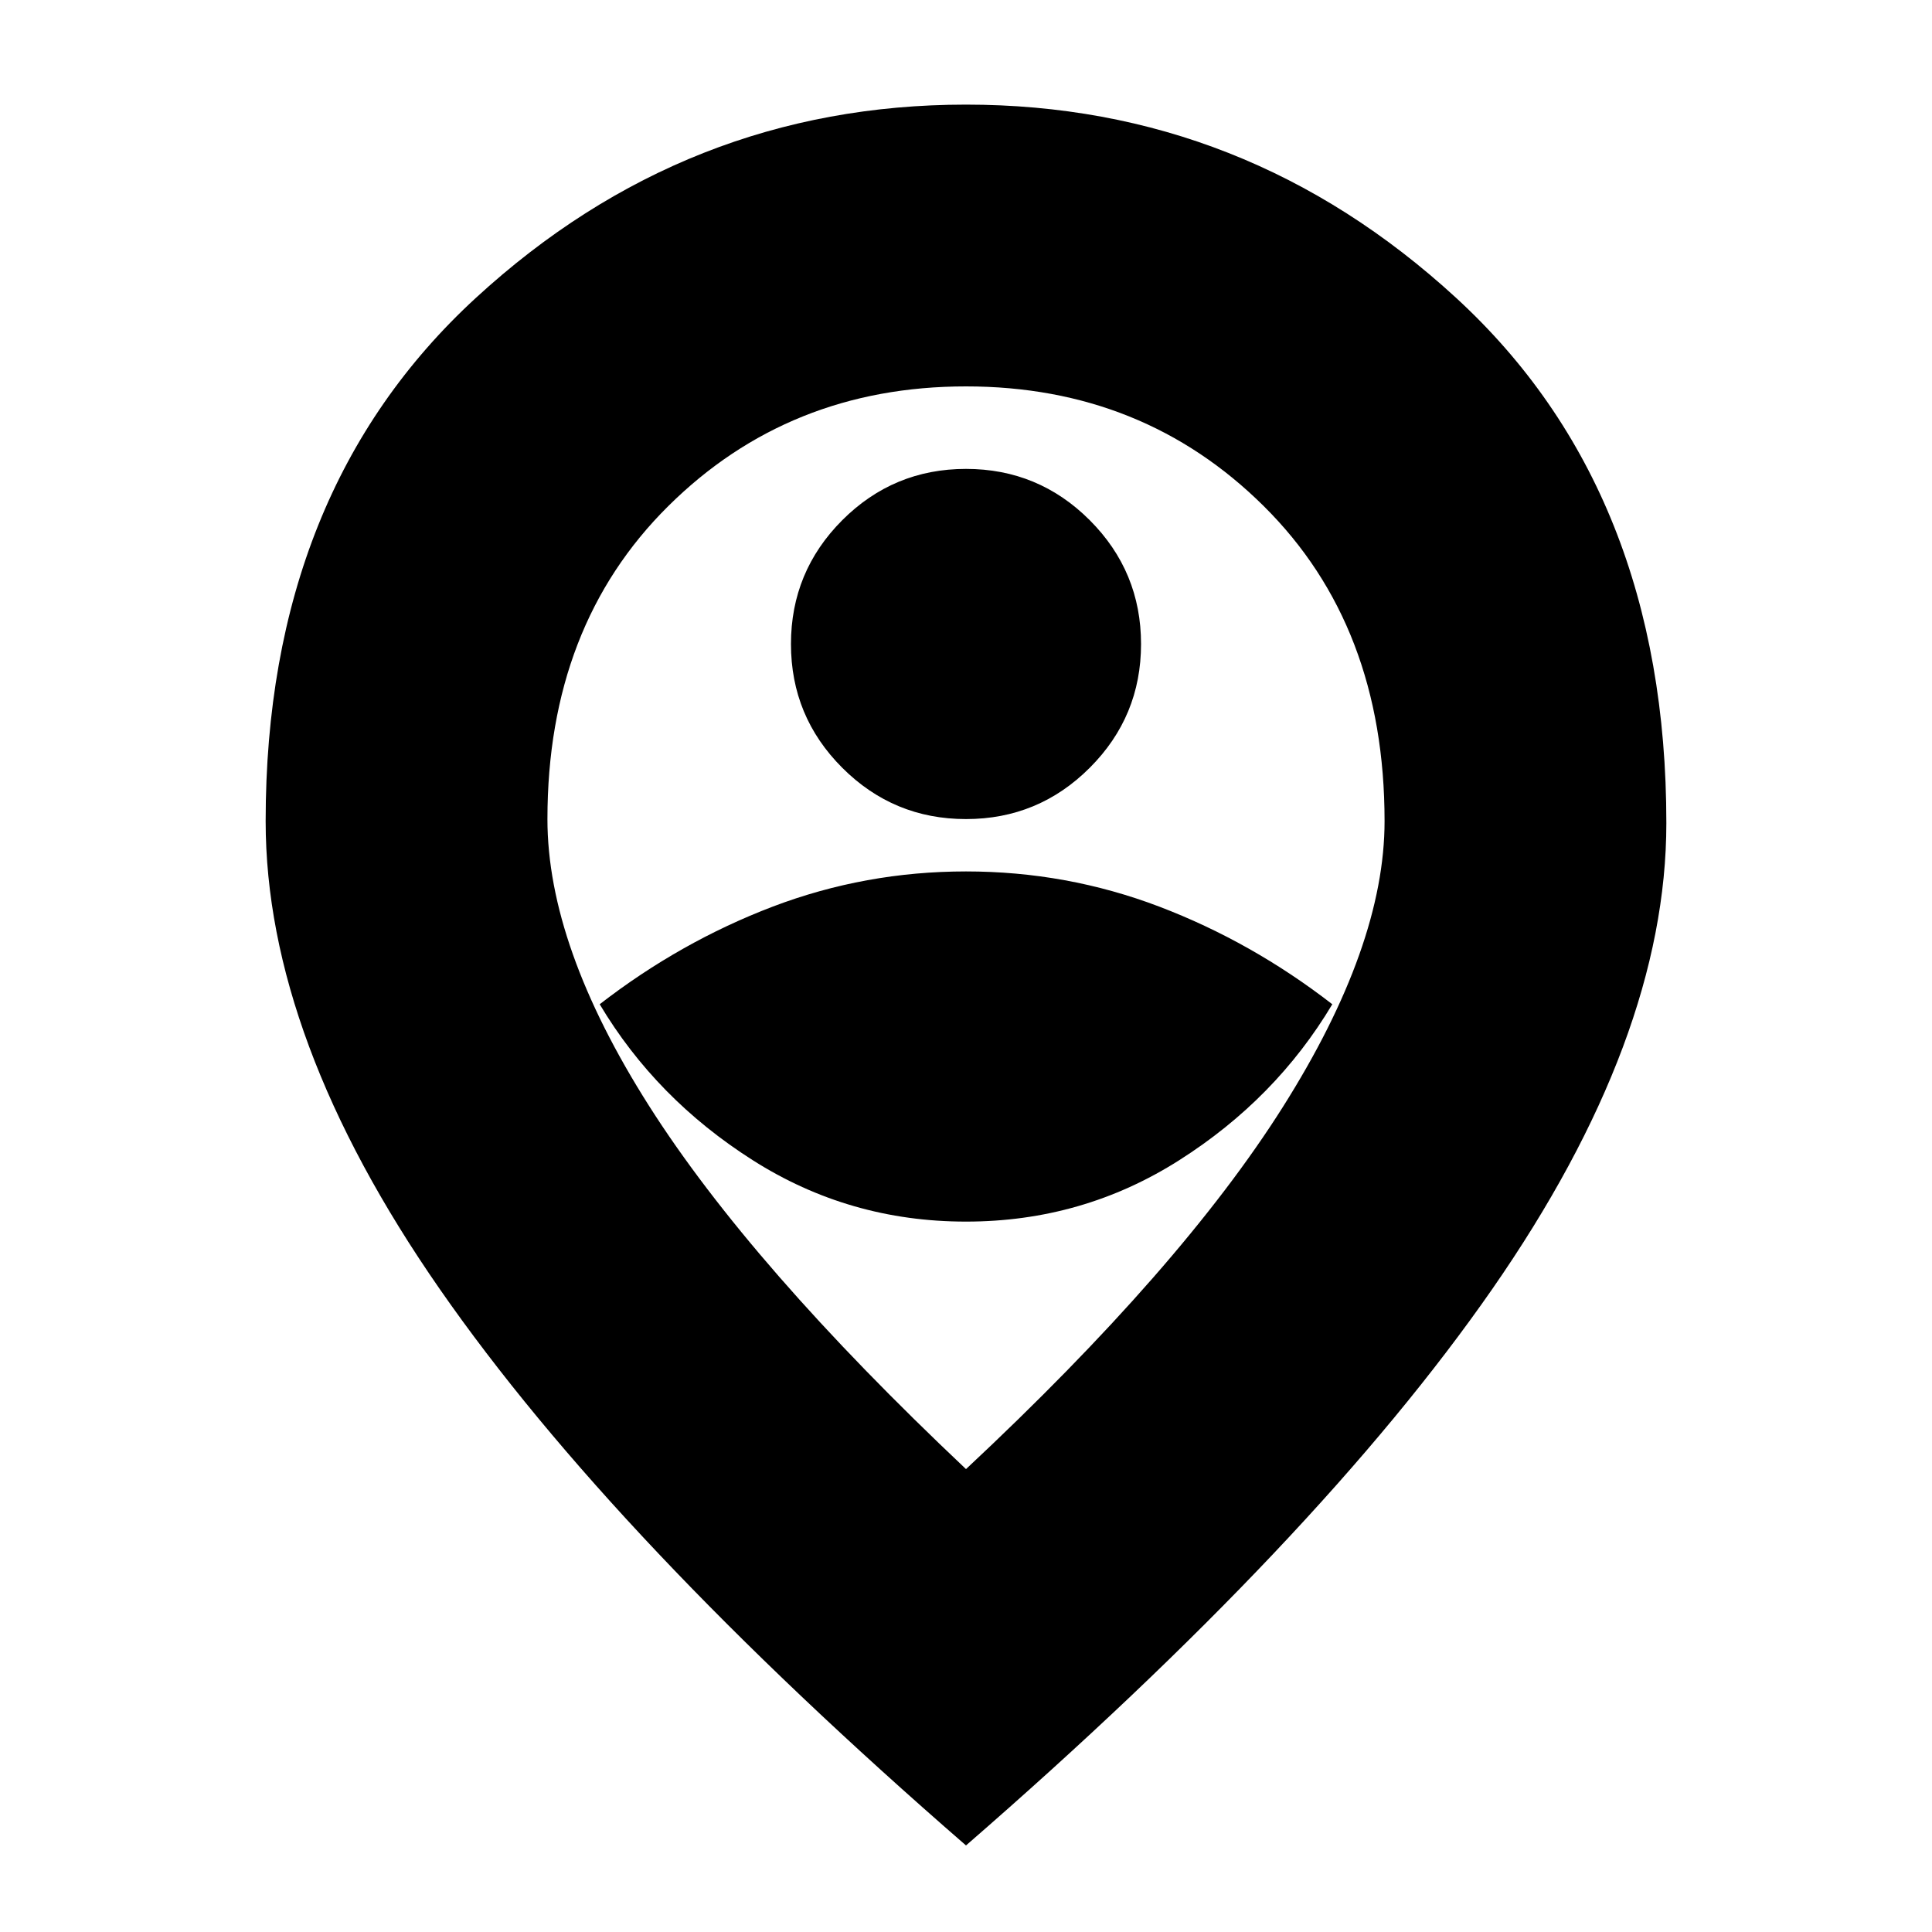 <svg xmlns="http://www.w3.org/2000/svg" height="20" width="20"><path d="M10 12.646q1.208 0 2.208-.636 1-.635 1.584-1.614Q12.958 9.75 12 9.385q-.958-.364-2-.364t-2 .364q-.958.365-1.792 1.011.584.979 1.584 1.614 1 .636 2.208.636Zm0-4.167q.75 0 1.281-.531.531-.531.531-1.281 0-.75-.531-1.282-.531-.531-1.281-.531-.75 0-1.281.531-.531.532-.531 1.282t.531 1.281q.531.531 1.281.531Zm0 6.729q2.229-2.083 3.281-3.75 1.052-1.666 1.052-2.958 0-2.021-1.25-3.26Q11.833 4 10 4 8.167 4 6.917 5.24q-1.25 1.239-1.25 3.239 0 1.313 1.052 2.969T10 15.208Zm0 3.896q-3.646-3.166-5.448-5.76Q2.75 10.75 2.75 8.5q0-3.417 2.177-5.417t5.073-2q2.896 0 5.073 2 2.177 2 2.177 5.438 0 2.229-1.802 4.823-1.802 2.594-5.448 5.76ZM10 8.5Z"/></svg>